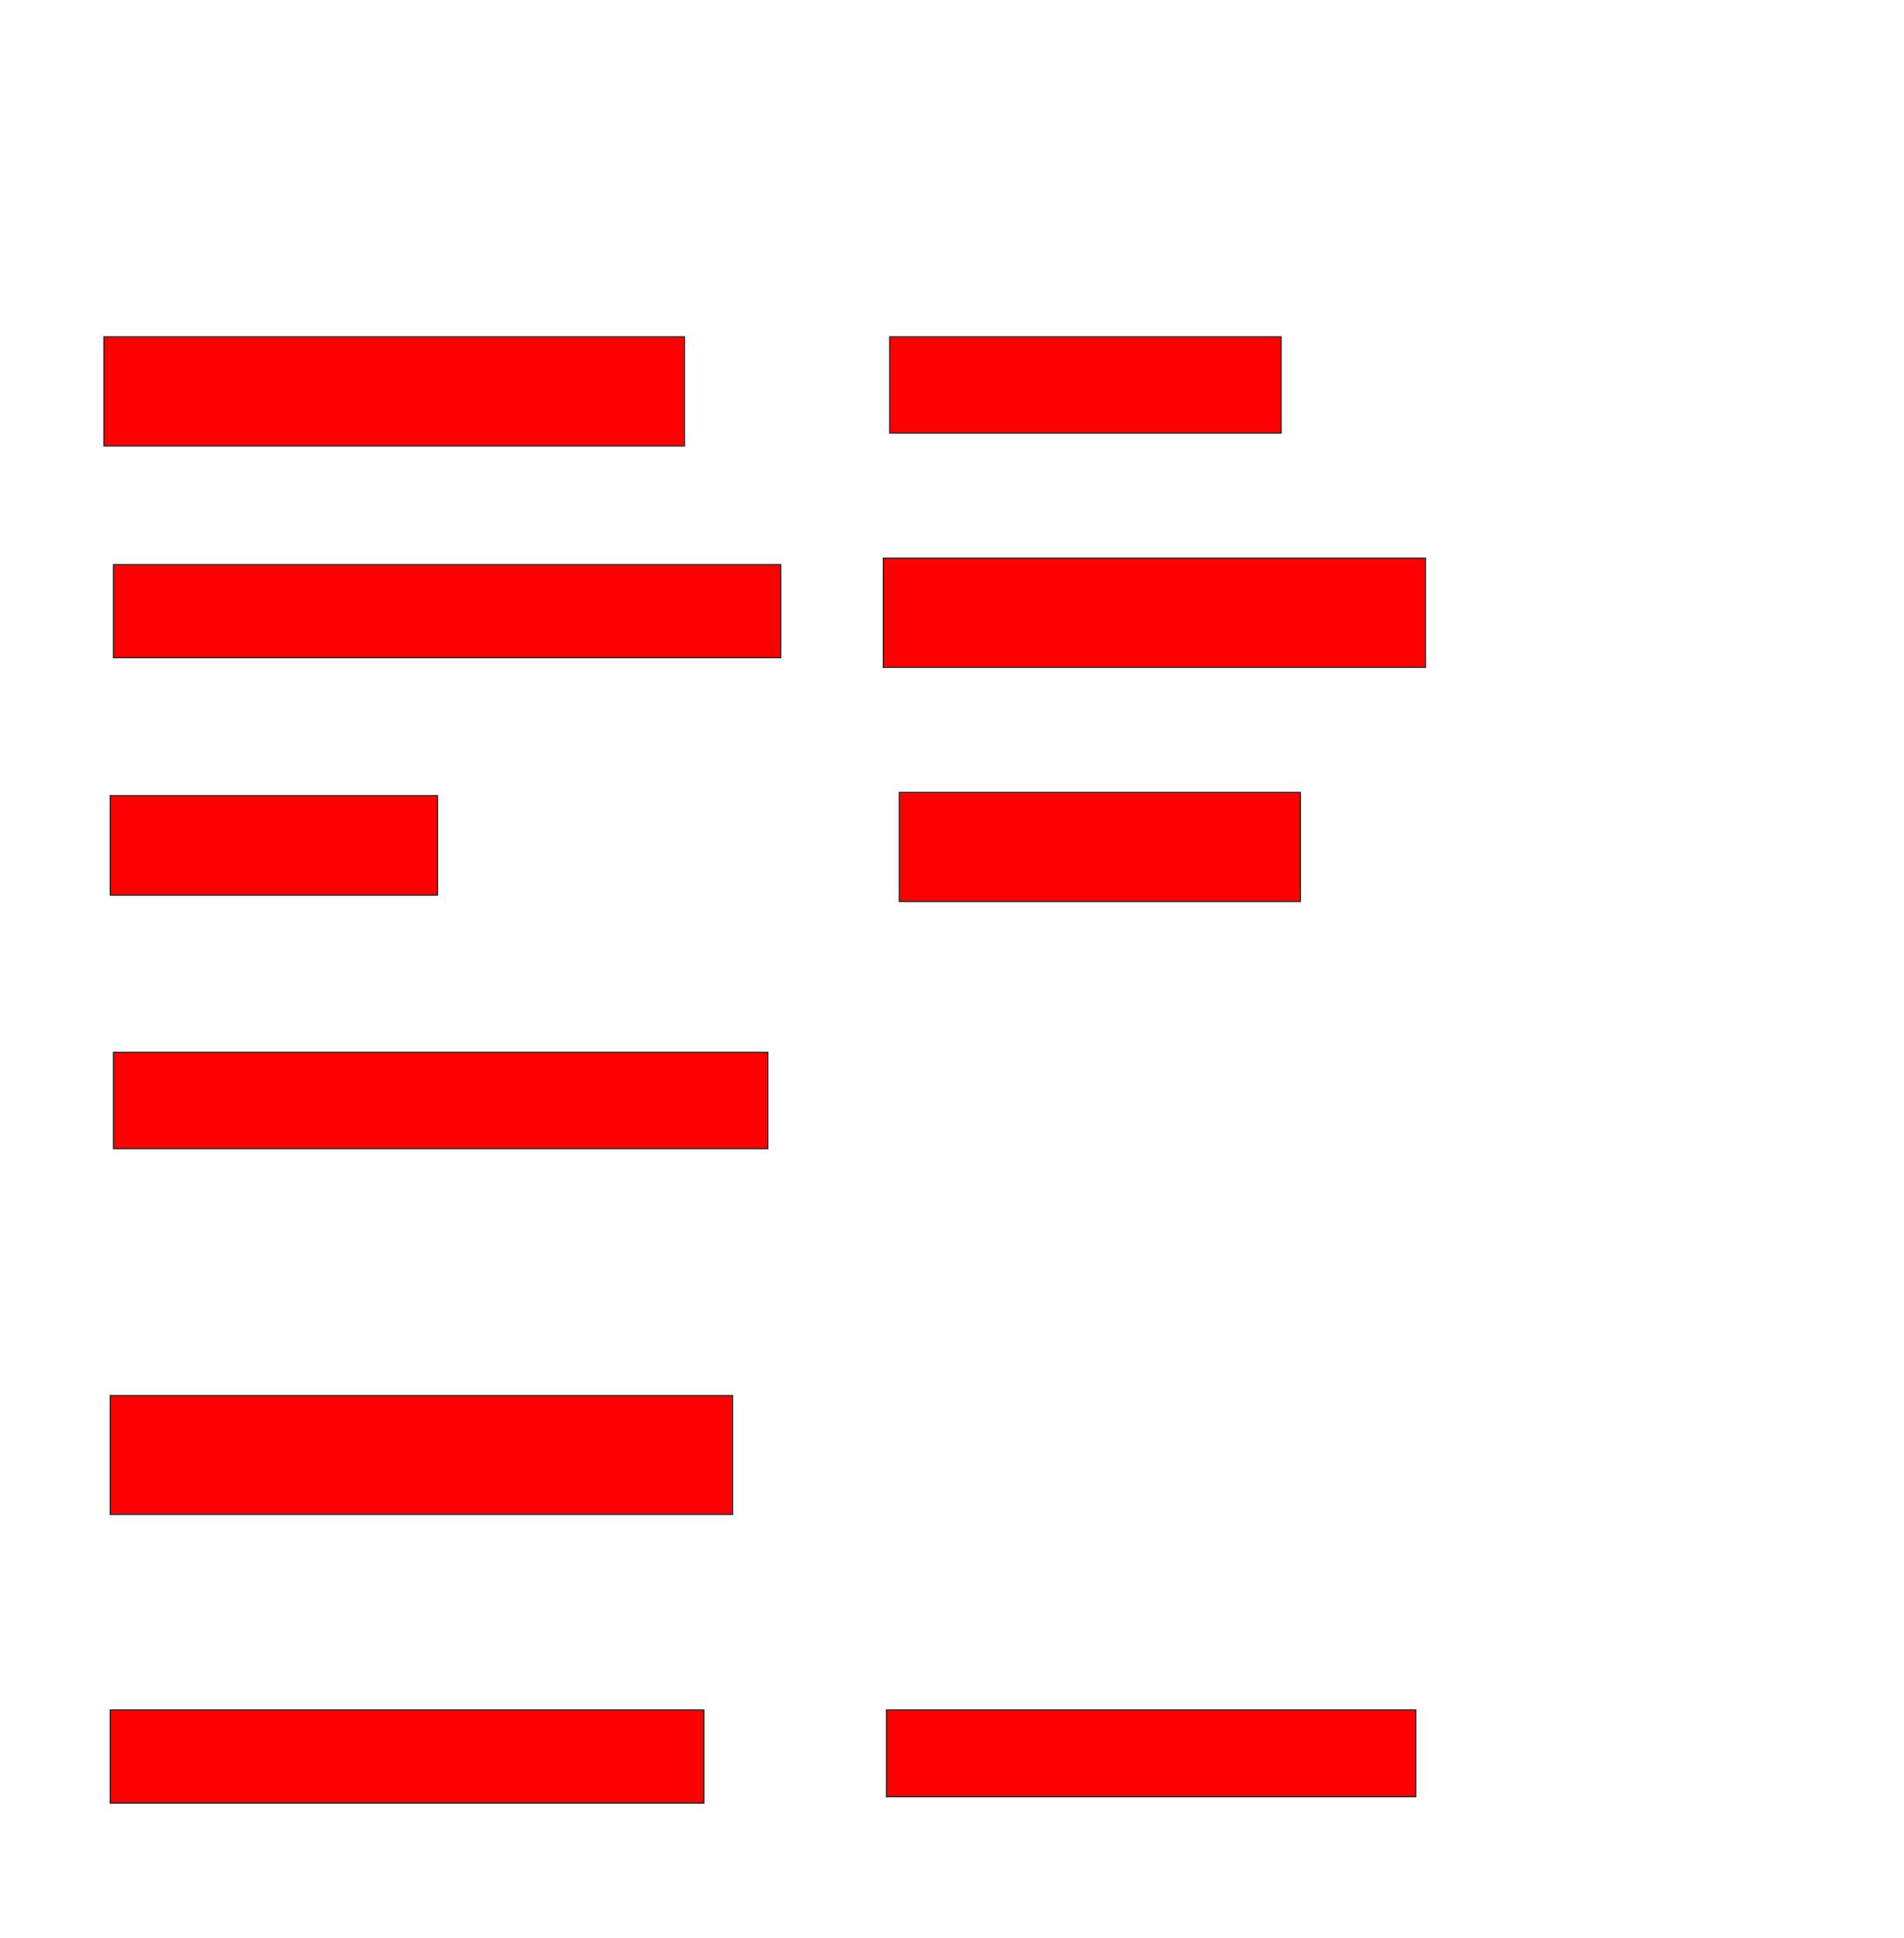 <svg xmlns="http://www.w3.org/2000/svg" width="1484" height="1510">
 <!-- Created with Image Occlusion Enhanced -->
 <g>
  <title>Labels</title>
 </g>
 <g>
  <title>Masks</title>
  <rect id="d5dade701b03474c8ef1a610e417e099-oa-1" height="85" width="452.5" y="262.5" x="81" stroke="#2D2D2D" fill="#ff0000"/>
  <rect id="d5dade701b03474c8ef1a610e417e099-oa-2" height="75" width="305" y="262.5" x="693.5" stroke="#2D2D2D" fill="#ff0000"/>
  <rect id="d5dade701b03474c8ef1a610e417e099-oa-3" height="72.5" width="520" y="440" x="88.5" stroke="#2D2D2D" fill="#ff0000"/>
  <rect id="d5dade701b03474c8ef1a610e417e099-oa-4" height="85" width="422.5" y="435" x="688.5" stroke="#2D2D2D" fill="#ff0000"/>
  <rect id="d5dade701b03474c8ef1a610e417e099-oa-5" height="77.5" width="255" y="620" x="86" stroke="#2D2D2D" fill="#ff0000"/>
  <rect id="d5dade701b03474c8ef1a610e417e099-oa-6" height="85" width="312.5" y="617.5" x="701" stroke="#2D2D2D" fill="#ff0000"/>
  <rect id="d5dade701b03474c8ef1a610e417e099-oa-7" height="75" width="510" y="820" x="88.5" stroke="#2D2D2D" fill="#ff0000"/>
  <rect id="d5dade701b03474c8ef1a610e417e099-oa-8" height="92.5" width="485" y="1087.5" x="86" stroke="#2D2D2D" fill="#ff0000"/>
  <rect id="d5dade701b03474c8ef1a610e417e099-oa-9" height="72.5" width="462.5" y="1332.5" x="86" stroke="#2D2D2D" fill="#ff0000"/>
  <rect id="d5dade701b03474c8ef1a610e417e099-oa-10" height="67.5" width="412.5" y="1332.5" x="691" stroke="#2D2D2D" fill="#ff0000"/>
 </g>
</svg>